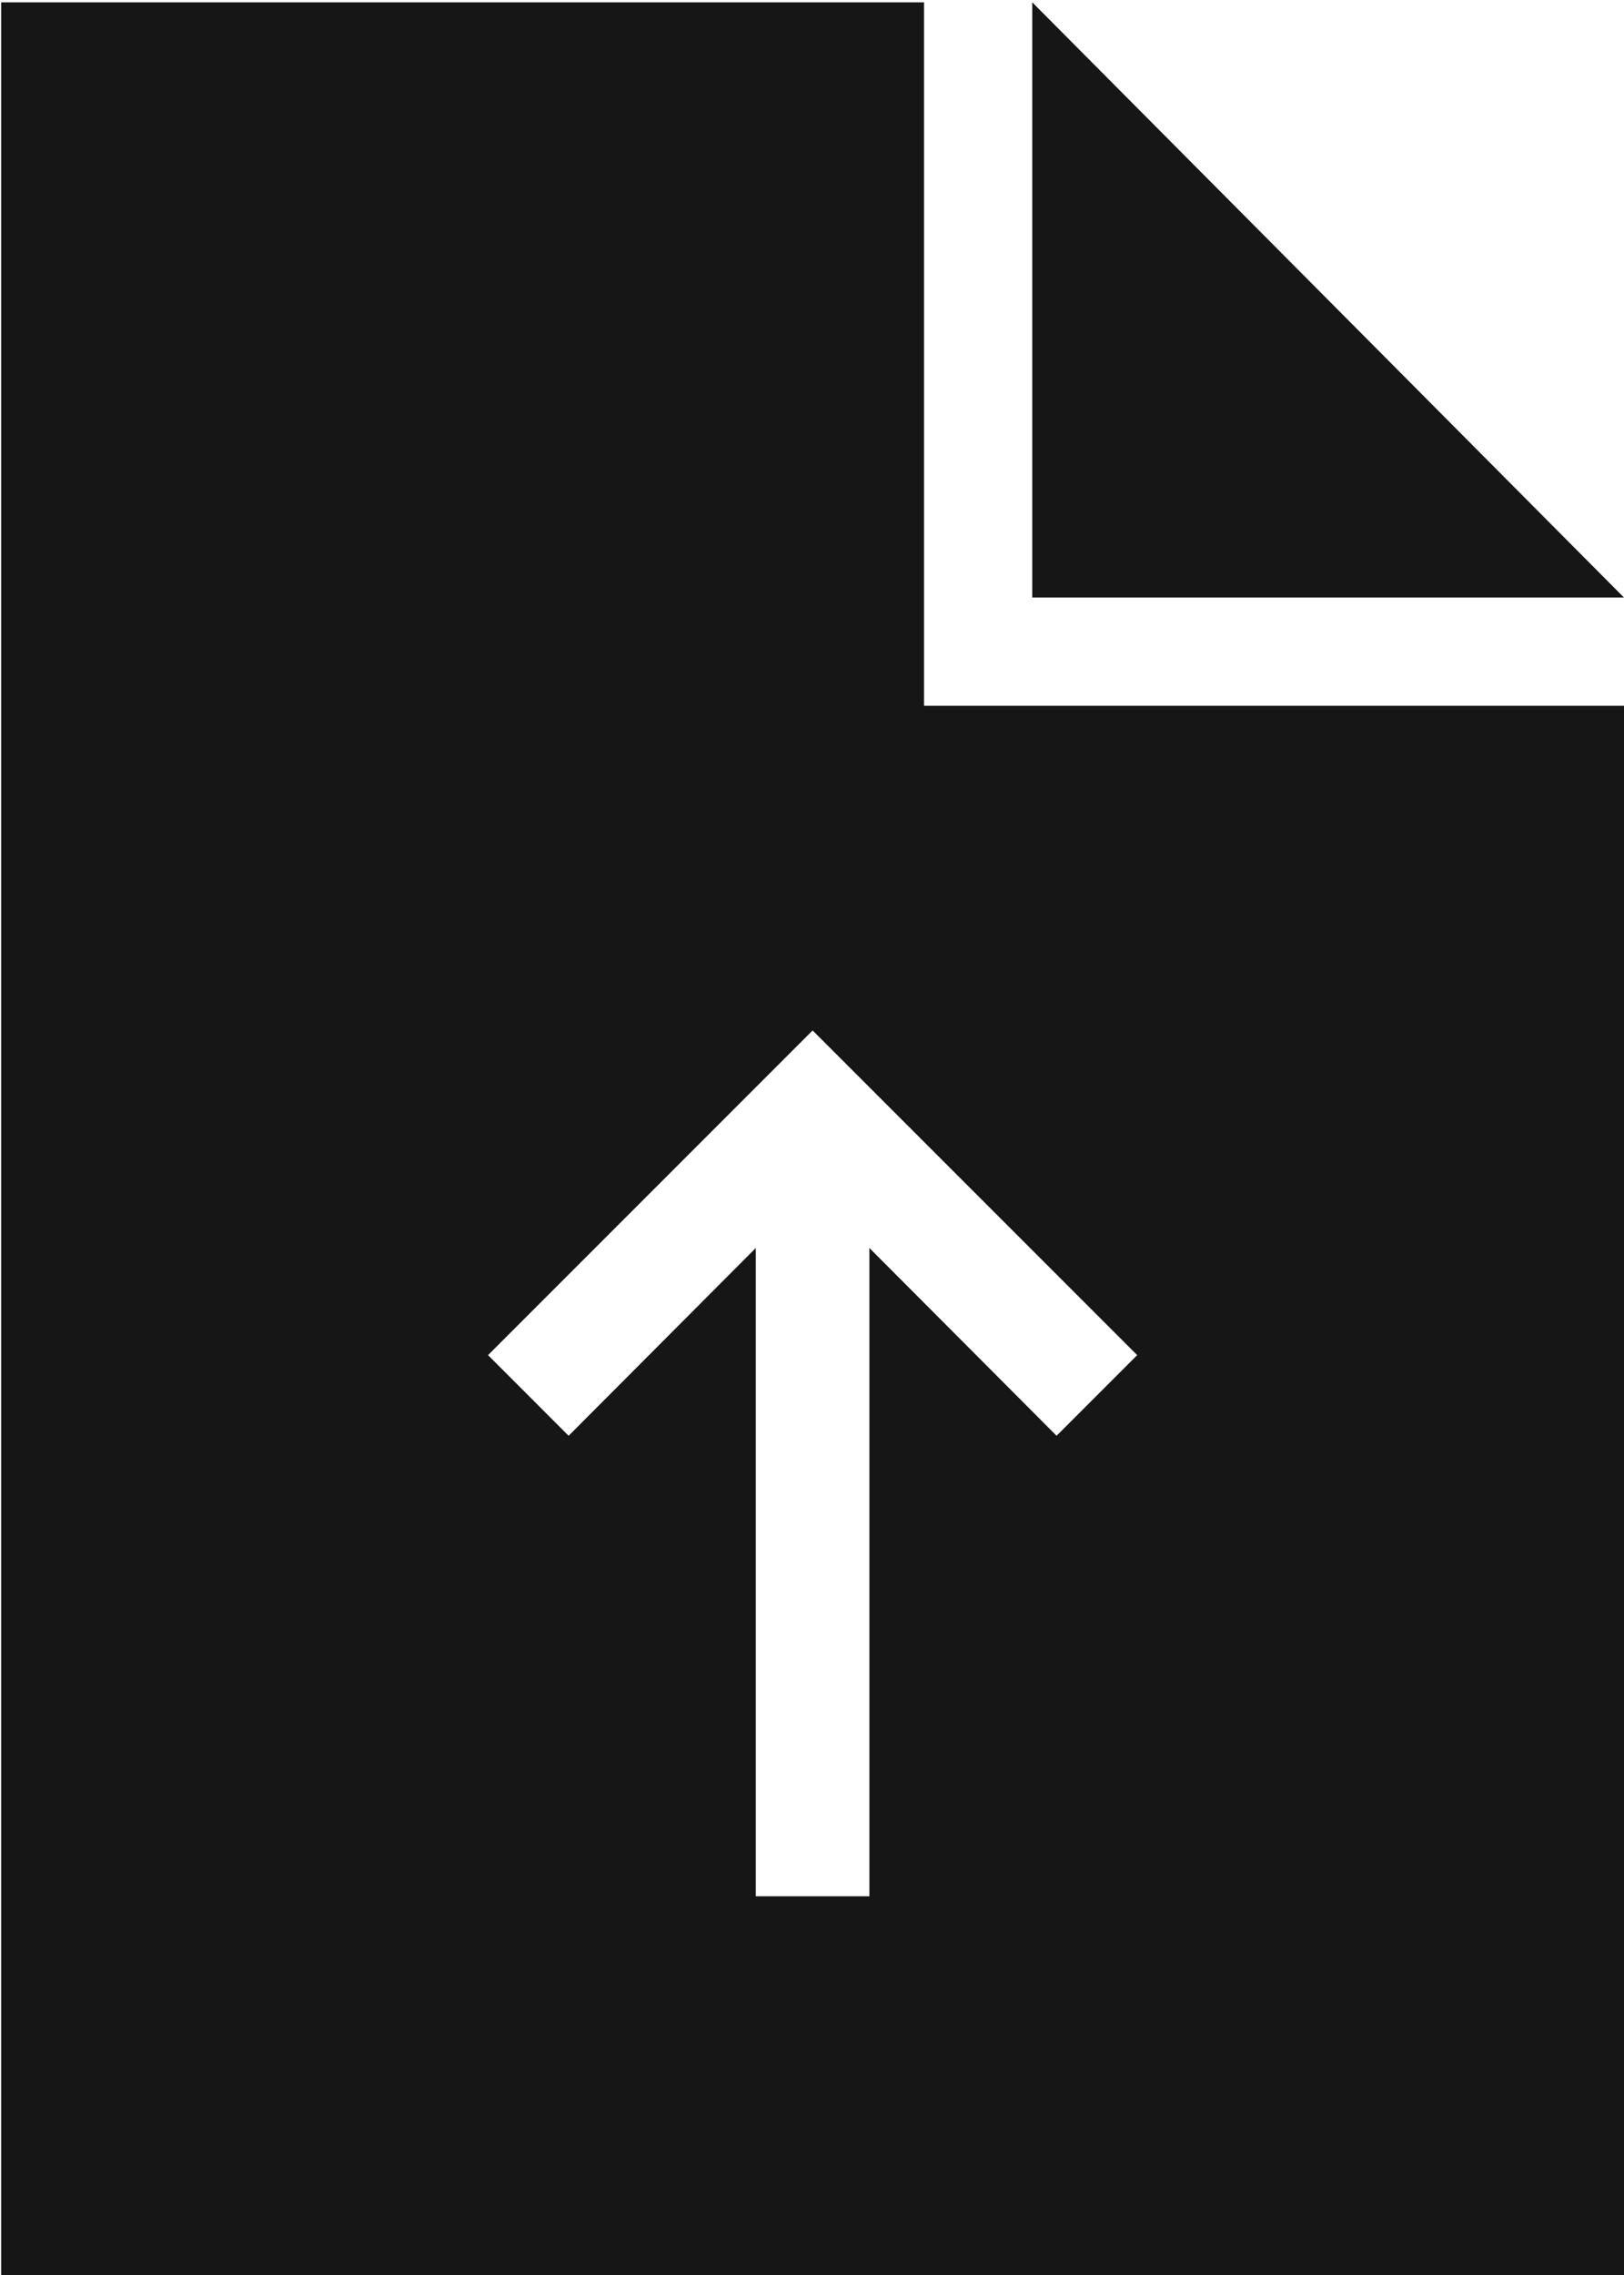 <svg width="467" height="654" viewBox="0 0 467 654" fill="none" xmlns="http://www.w3.org/2000/svg">
<path d="M296.84 0.667V171.774H467L296.84 0.667Z" fill="#171616"/>
<path d="M265.72 202.894V0.667H0.333V654H467V202.894H265.72ZM303.829 412.734L250.006 358.755V545.115H217.34V358.755L163.517 412.734L140.34 389.556L233.673 296.223L327.006 389.556L303.829 412.734Z" fill="#171616"/>
</svg>
